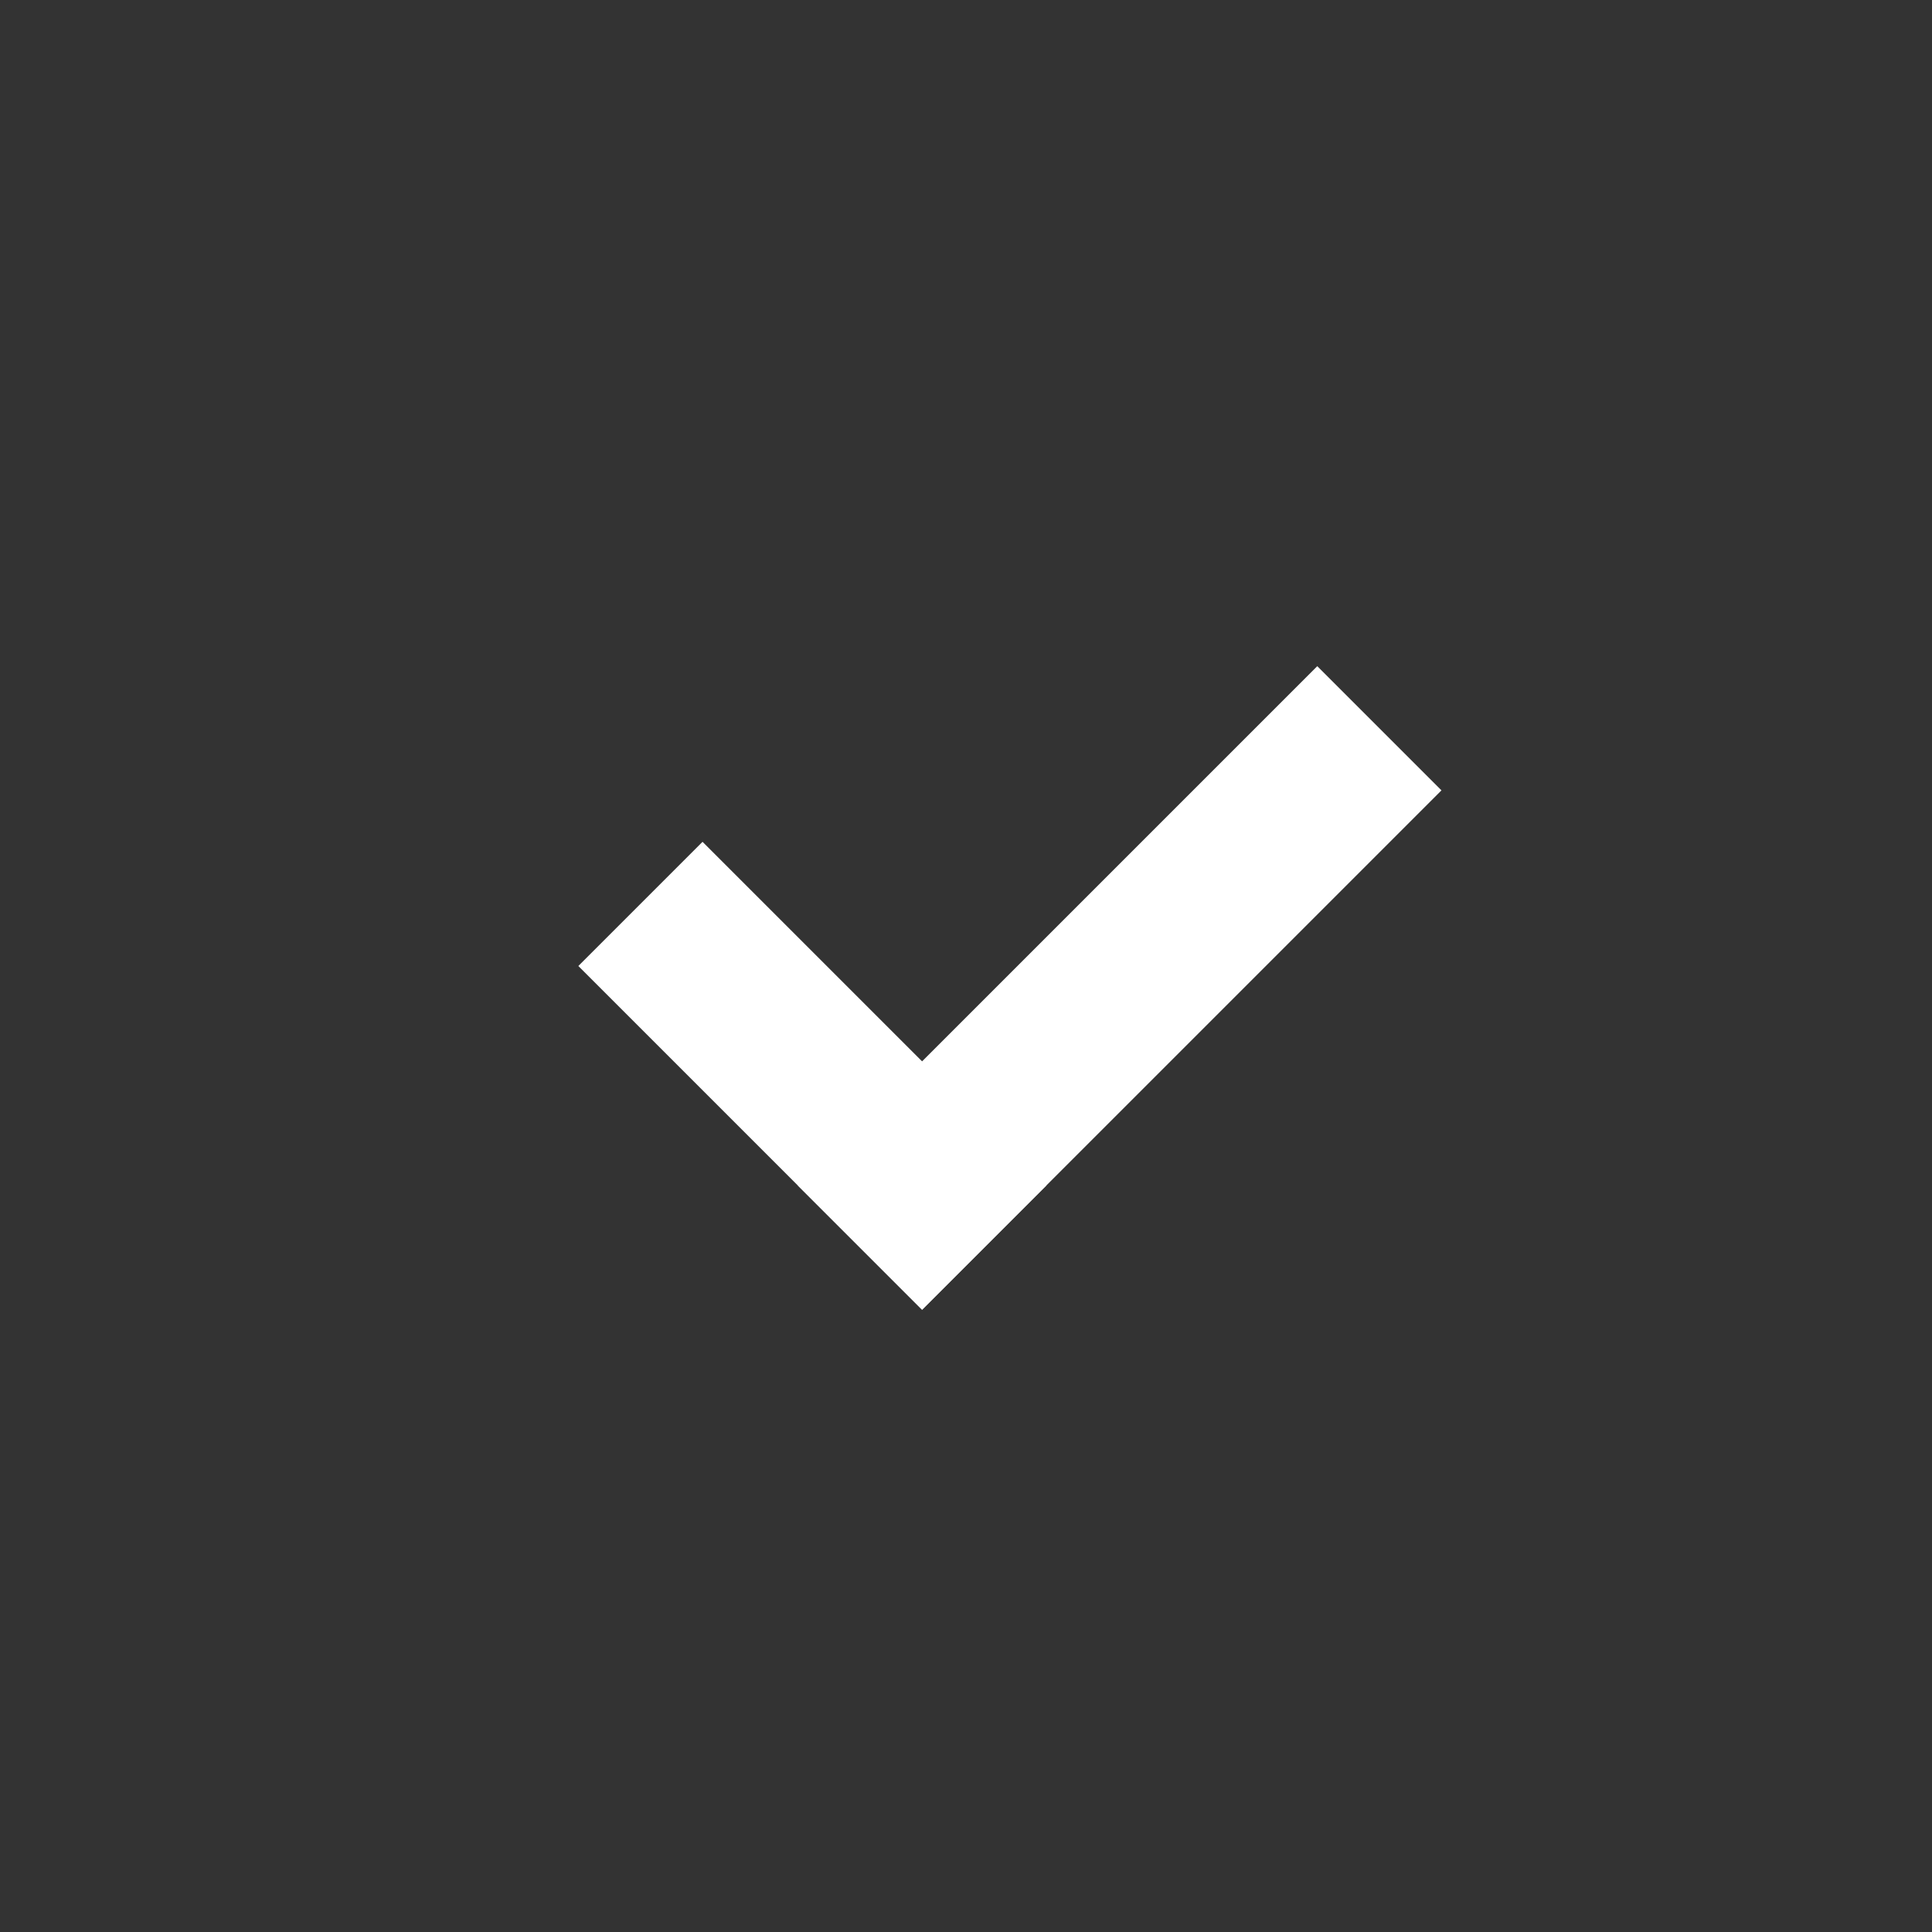 <?xml version="1.0" encoding="utf-8"?>
<!-- Generator: Adobe Illustrator 19.2.1, SVG Export Plug-In . SVG Version: 6.00 Build 0)  -->
<svg version="1.1" id="Calque_1" xmlns:sketch="http://www.bohemiancoding.com/sketch/ns"
	 xmlns="http://www.w3.org/2000/svg" xmlns:xlink="http://www.w3.org/1999/xlink" x="0px" y="0px" viewBox="0 0 22 22"
	 style="enable-background:new 0 0 22 22;" xml:space="preserve">
<rect x="0" y="0" width="22" height="22" fill="#333333" stroke="none"/>
<style type="text/css">
	.st0{fill:none;stroke:#FFFFFF;stroke-width:2;stroke-linecap:square;}
</style>
<title>check</title>
<desc>Created with Sketch.</desc>
<g id="Page-1" sketch:type="MSPage">
	<g id="Wireframes" transform="translate(-396, -7621)" sketch:type="MSArtboardGroup">
		<g id="Project-tasks---add-task" transform="translate(50, 7426)" sketch:type="MSLayerGroup">
			<g id="popup" transform="translate(299, 121)" sketch:type="MSShapeGroup">
				<g id="Assign" transform="translate(3, 2)">
					<g id="User-checked" transform="translate(17, 46)">
						<g id="check" transform="translate(27, 26)">
							<path id="Line-Copy-3" class="st0" d="M8,11l2.5,2.5"/>
							<path id="Line-Copy-2" class="st0" d="M10.5,13.5L15,9"/>
						</g>
					</g>
				</g>
			</g>
		</g>
	</g>
</g>
</svg>
